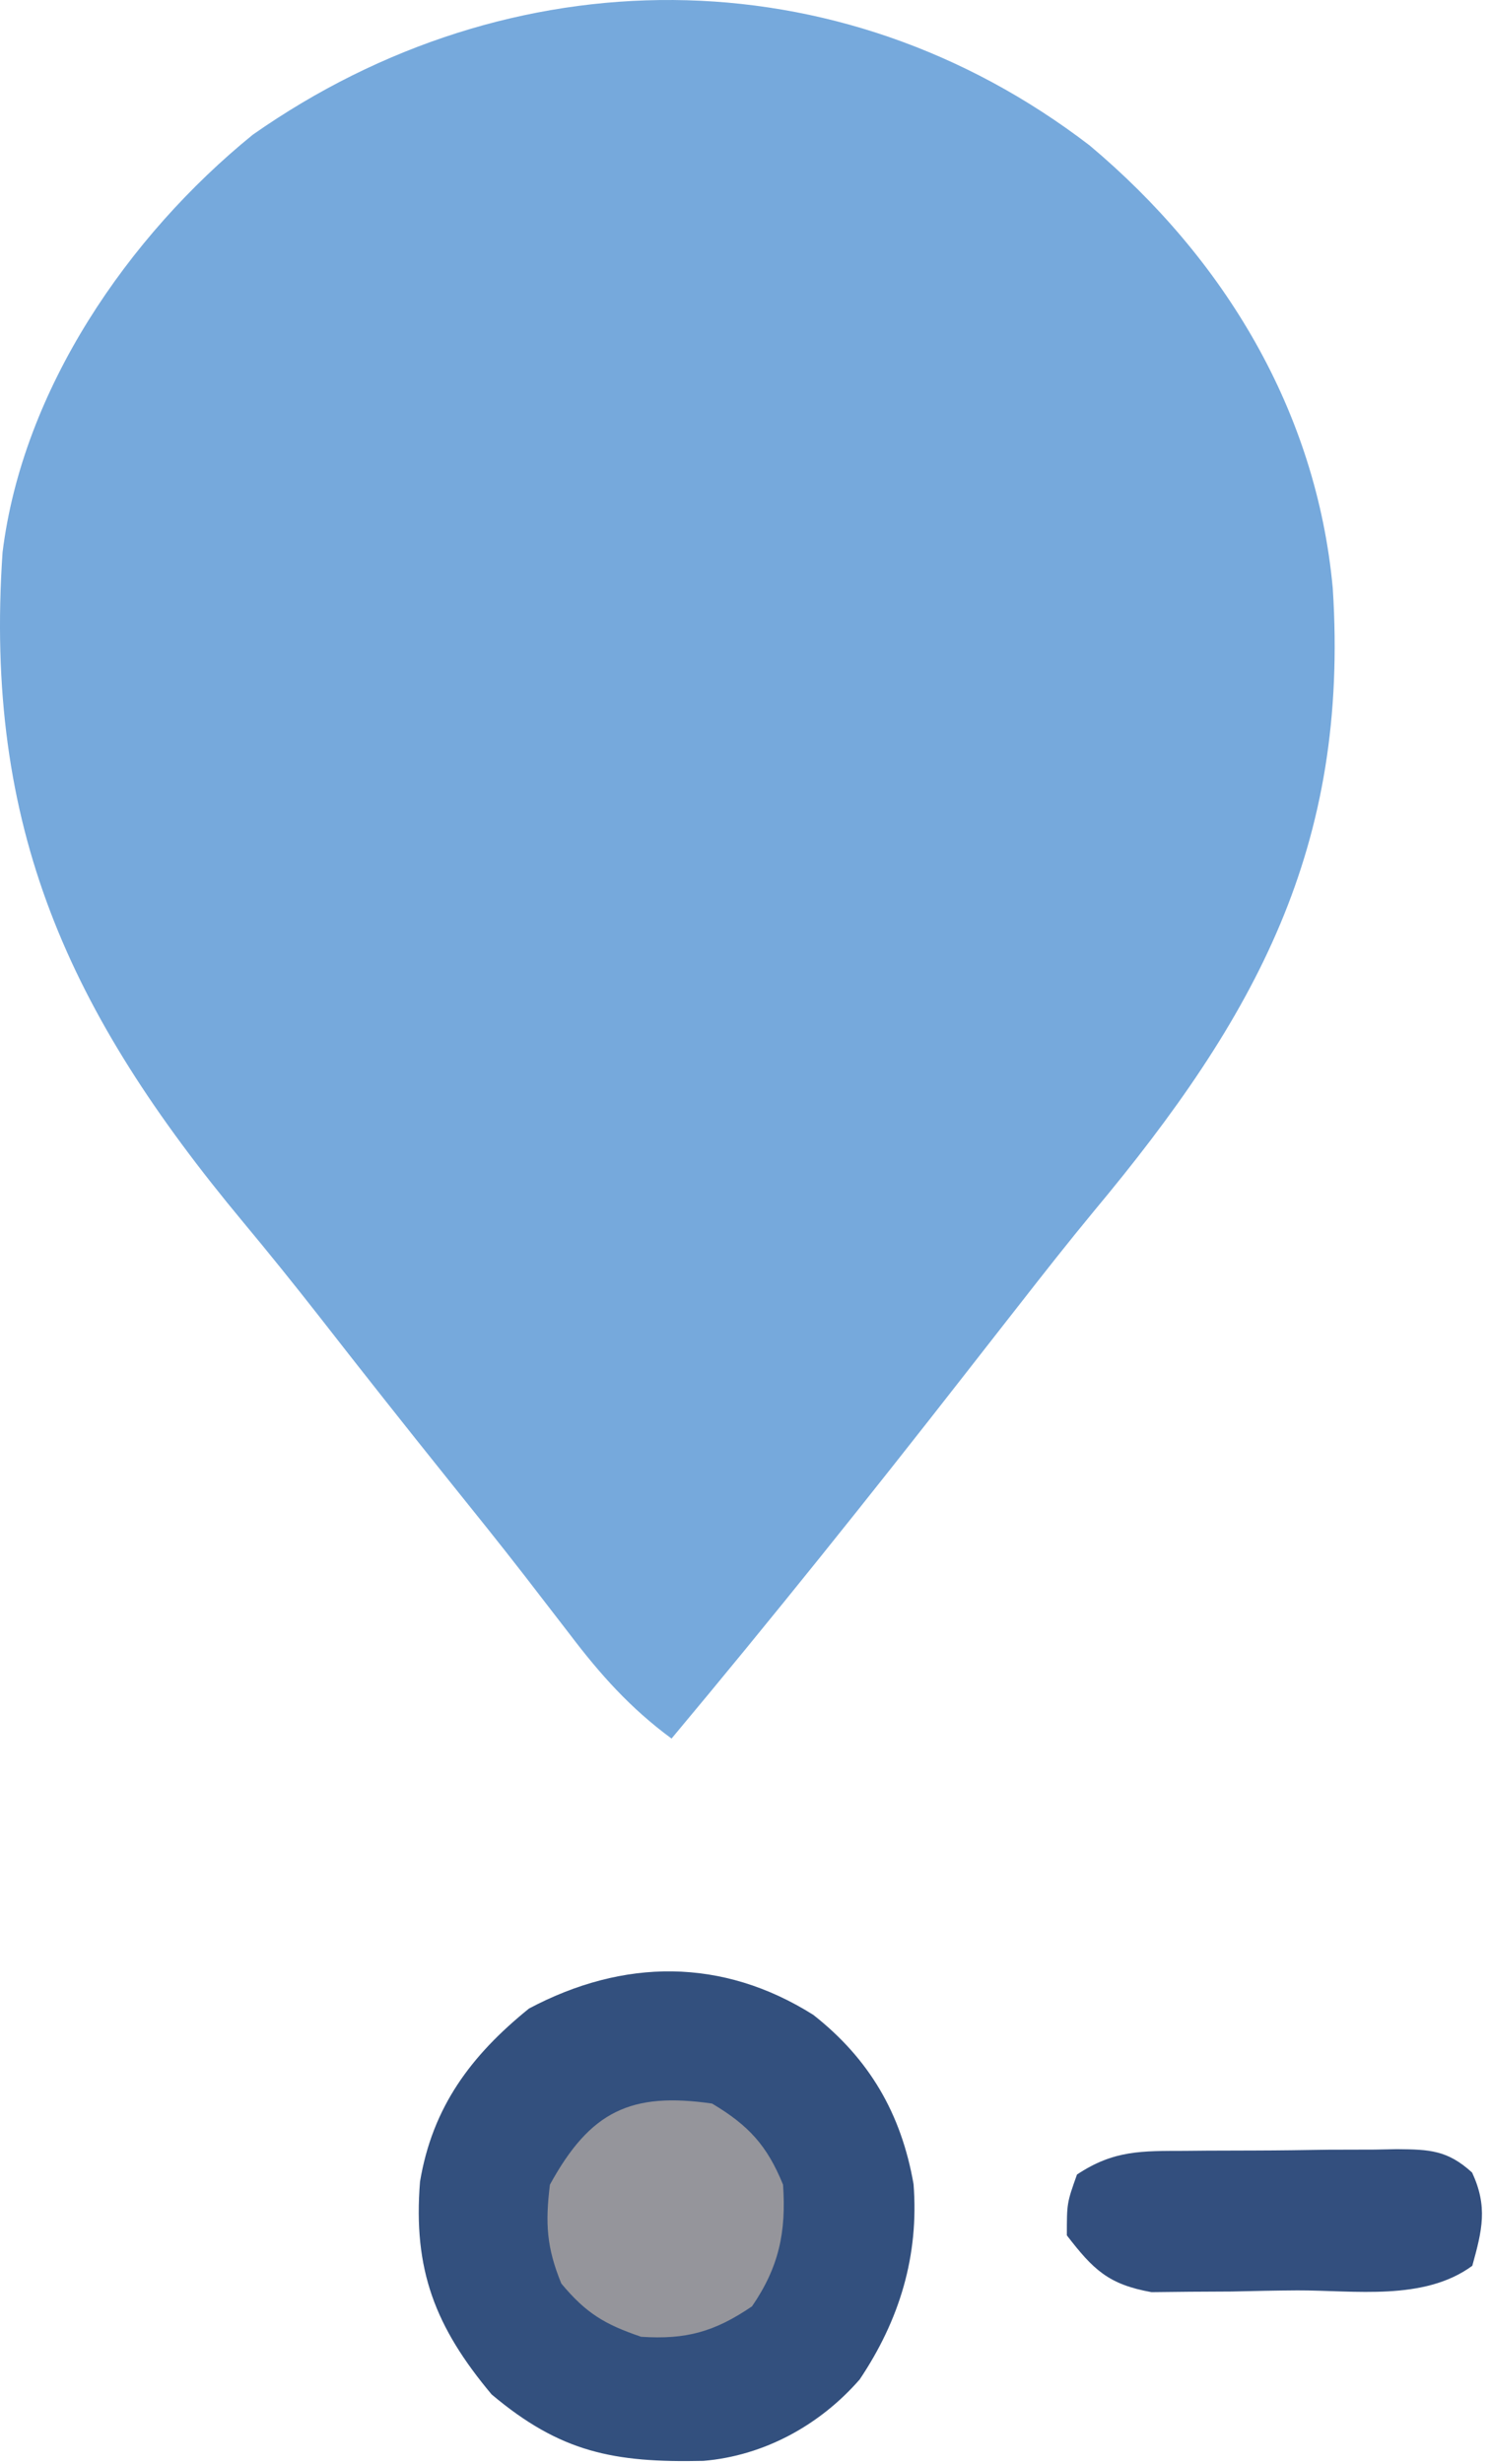 <svg width="147" height="243" viewBox="0 0 147 243" fill="none" xmlns="http://www.w3.org/2000/svg">
<path d="M107.503 14.347C120.782 25.49 129.88 40.558 131.488 58.023C133.127 83.523 123.91 100.298 107.889 119.494C105.415 122.487 103.018 125.537 100.628 128.597C100.181 129.168 99.734 129.74 99.273 130.328C97.932 132.042 96.592 133.757 95.253 135.472C85.77 147.622 76.142 159.65 66.253 171.472C62.207 168.498 59.201 165.135 56.191 161.16C55.221 159.903 54.251 158.646 53.281 157.39C52.783 156.744 52.285 156.097 51.772 155.431C49.303 152.248 46.778 149.111 44.253 145.972C39.955 140.616 35.697 135.231 31.475 129.814C29.013 126.669 26.513 123.564 23.956 120.496C6.791 99.859 -1.603 81.641 0.253 54.472C2.239 38.421 12.605 23.306 24.941 13.285C50.338 -4.524 82.691 -4.682 107.503 14.347Z" fill="#76A9DC"/>
<path d="M80.242 198.726C85.78 203.079 88.915 208.473 90.128 215.41C90.681 222.477 88.742 228.825 84.816 234.679C80.881 239.195 75.37 242.212 69.398 242.711C60.523 242.908 55.284 241.862 48.503 236.16C42.925 229.497 40.743 223.85 41.437 215.179C42.666 207.814 46.457 202.733 52.191 198.097C61.508 193.154 71.264 193.065 80.242 198.726Z" fill="#33507E"/>
<path d="M116.878 212.136C117.621 212.13 118.365 212.123 119.131 212.116C120.701 212.106 122.271 212.101 123.841 212.102C126.245 212.097 128.647 212.061 131.05 212.023C132.576 212.017 134.102 212.013 135.628 212.011C136.706 211.99 136.706 211.99 137.806 211.968C141.035 211.998 142.798 212.058 145.234 214.275C146.798 217.646 146.228 219.962 145.253 223.472C140.47 226.976 133.659 225.883 127.981 225.898C125.825 225.91 123.672 225.959 121.517 226.009C120.139 226.019 118.76 226.026 117.382 226.031C116.135 226.044 114.888 226.058 113.603 226.072C109.352 225.311 107.859 223.852 105.253 220.472C105.253 217.285 105.253 217.285 106.253 214.472C109.898 212.043 112.66 212.15 116.878 212.136Z" fill="#334F7E"/>
<path d="M70.253 207.472C73.856 209.618 75.692 211.625 77.253 215.472C77.579 220.144 76.846 223.61 74.191 227.472C70.51 229.978 67.687 230.768 63.253 230.472C59.646 229.247 57.811 228.142 55.378 225.222C53.923 221.665 53.784 219.29 54.253 215.472C58.234 208.198 62.263 206.321 70.253 207.472Z" fill="#95959B"/>
</svg>
